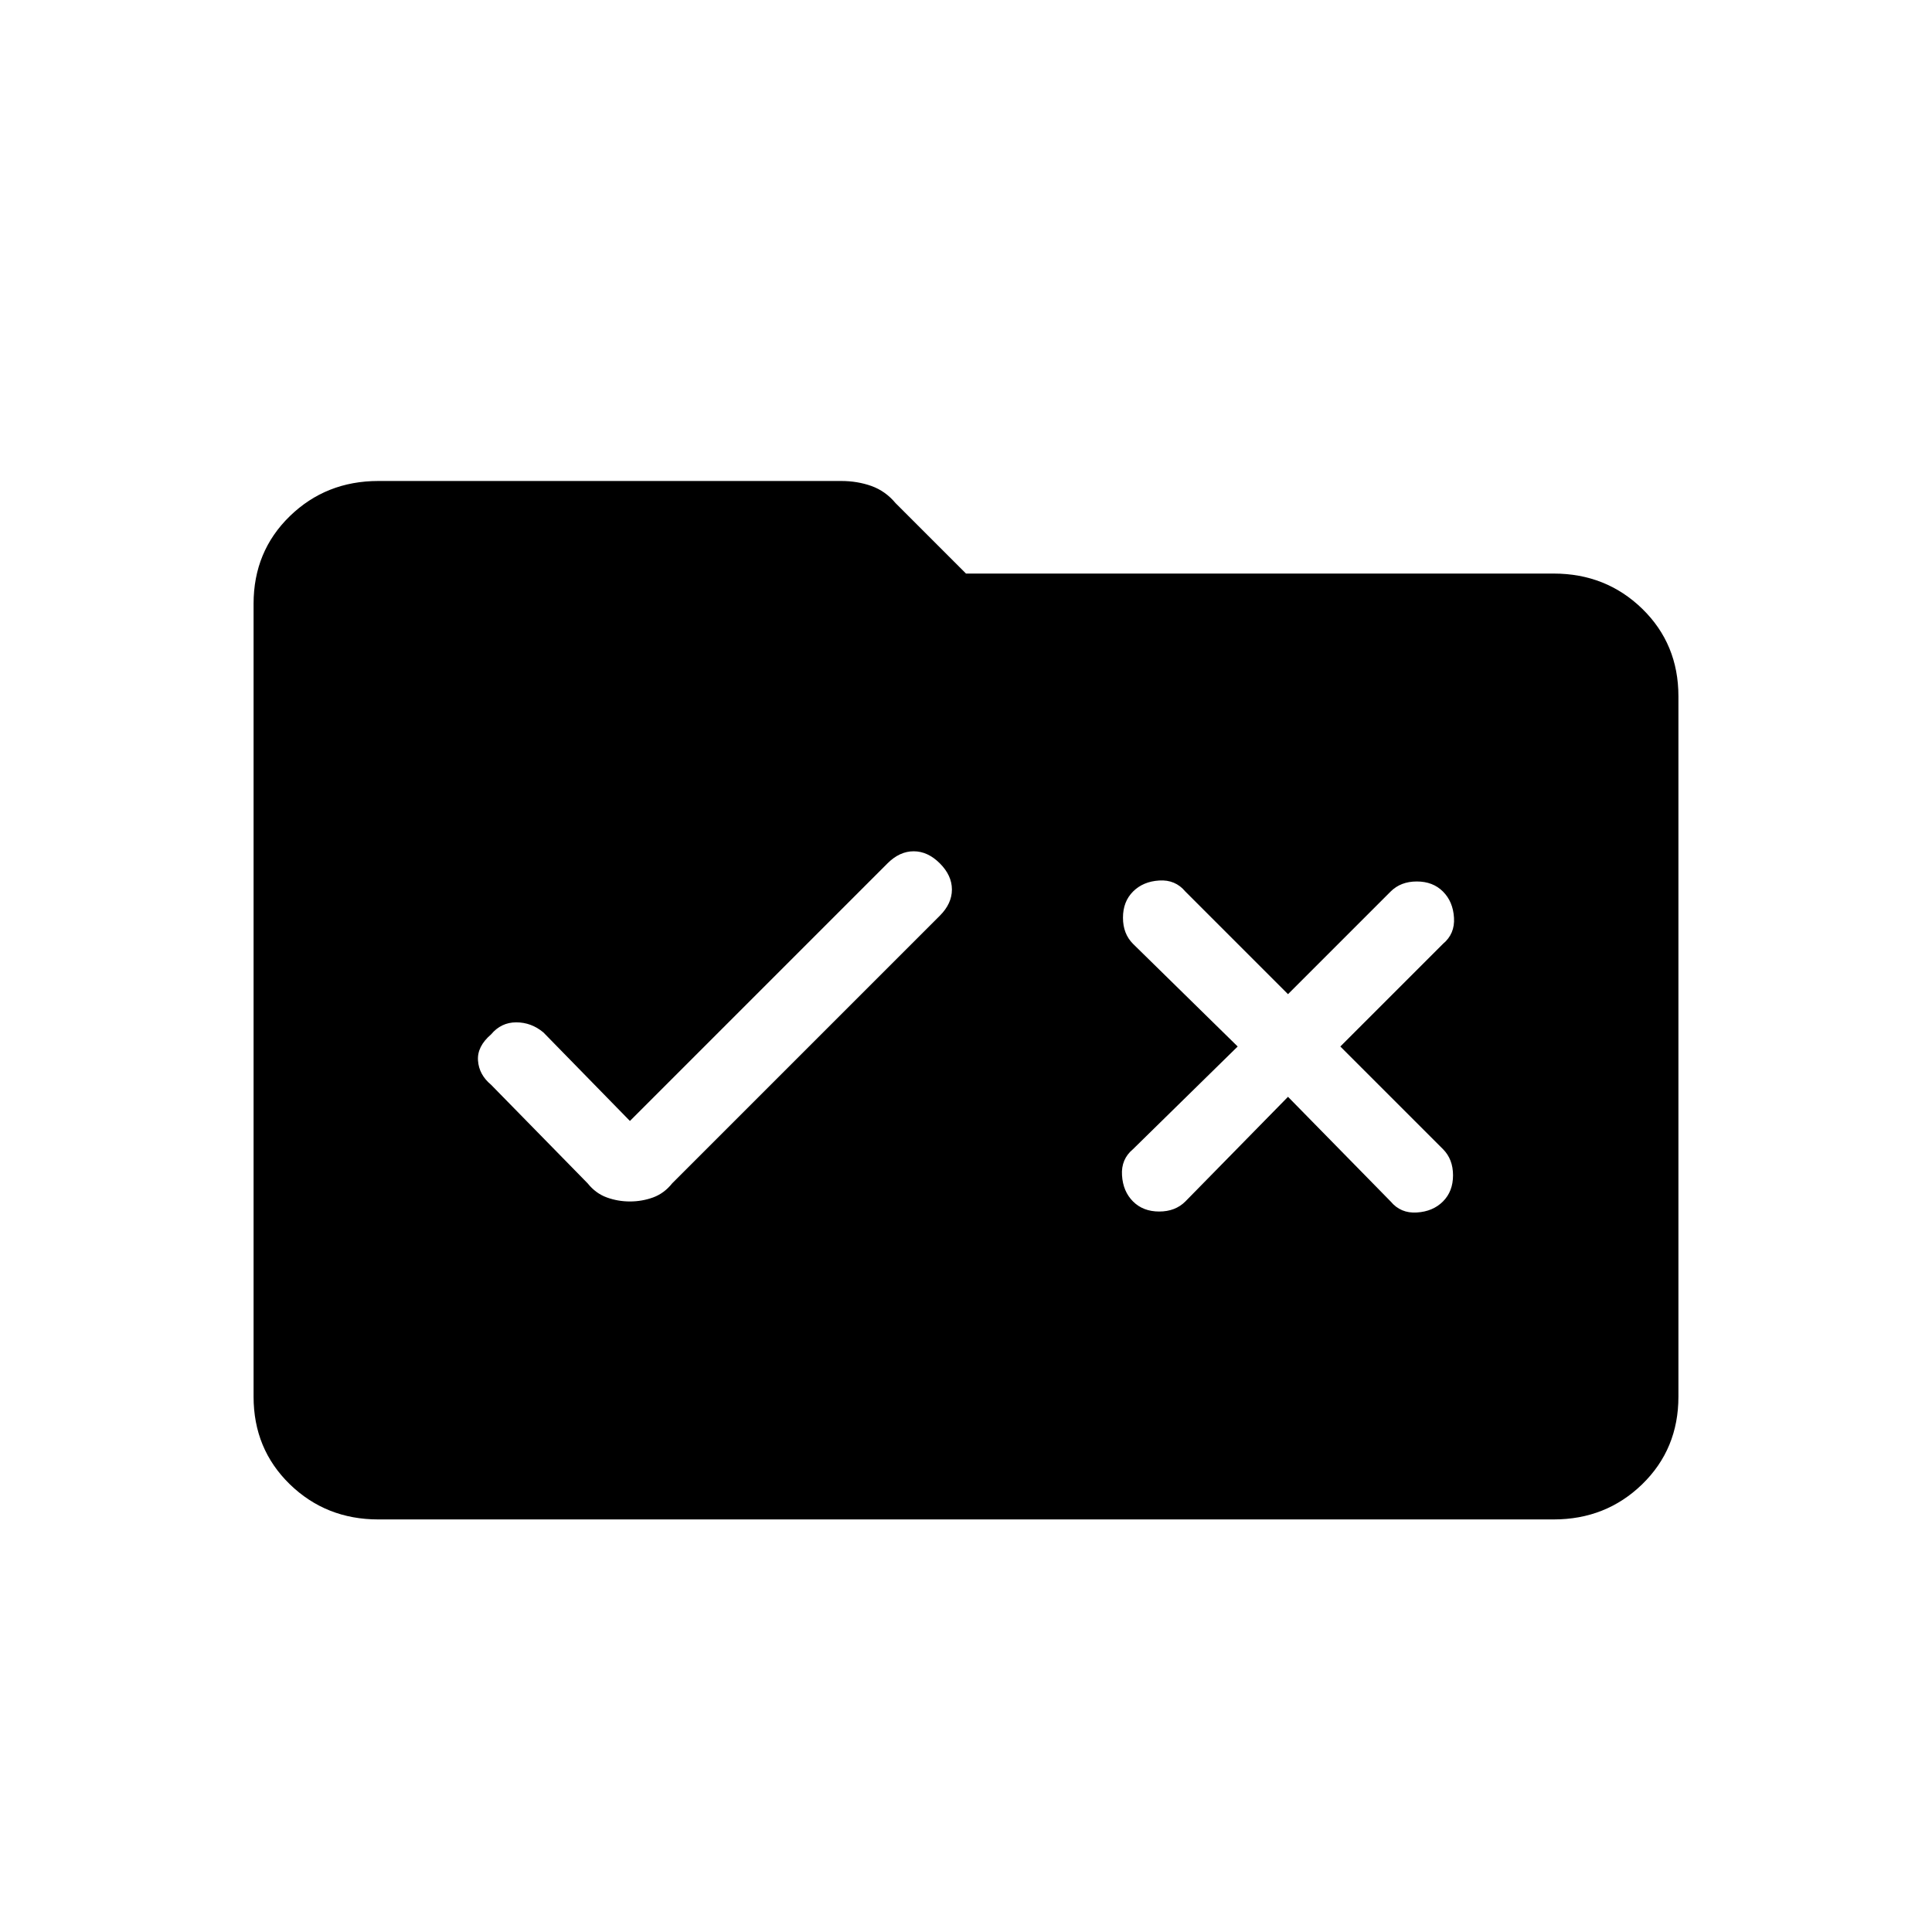 <svg xmlns="http://www.w3.org/2000/svg" height="24" width="24"><path d="M7.825 14.925q.15 0 .288-.05.137-.05.237-.175l3.325-3.325q.15-.15.15-.325 0-.175-.15-.325-.15-.15-.325-.15-.175 0-.325.15l-3.2 3.2-1.075-1.1q-.15-.125-.337-.125-.188 0-.313.15-.175.15-.162.325.012.175.162.3L7.3 14.7q.1.125.238.175.137.05.287.05Zm6.25 0q.125.125.325.125t.325-.125l1.275-1.3 1.275 1.3q.125.15.325.137.2-.012.325-.137t.125-.325q0-.2-.125-.325L16.65 13l1.275-1.275q.15-.125.137-.325-.012-.2-.137-.325t-.325-.125q-.2 0-.325.125L16 12.35l-1.275-1.275q-.125-.15-.325-.137-.2.012-.325.137t-.125.325q0 .2.125.325l1.3 1.275-1.3 1.275q-.15.125-.137.325.012.2.137.325ZM4.7 18.875q-.65 0-1.1-.437-.45-.438-.45-1.088V7.5q0-.65.45-1.088.45-.437 1.1-.437h5.75q.2 0 .375.062.175.063.3.213l.875.875h7.3q.65 0 1.1.437.45.438.45 1.088v8.7q0 .65-.45 1.088-.45.437-1.1.437Z"/></svg>